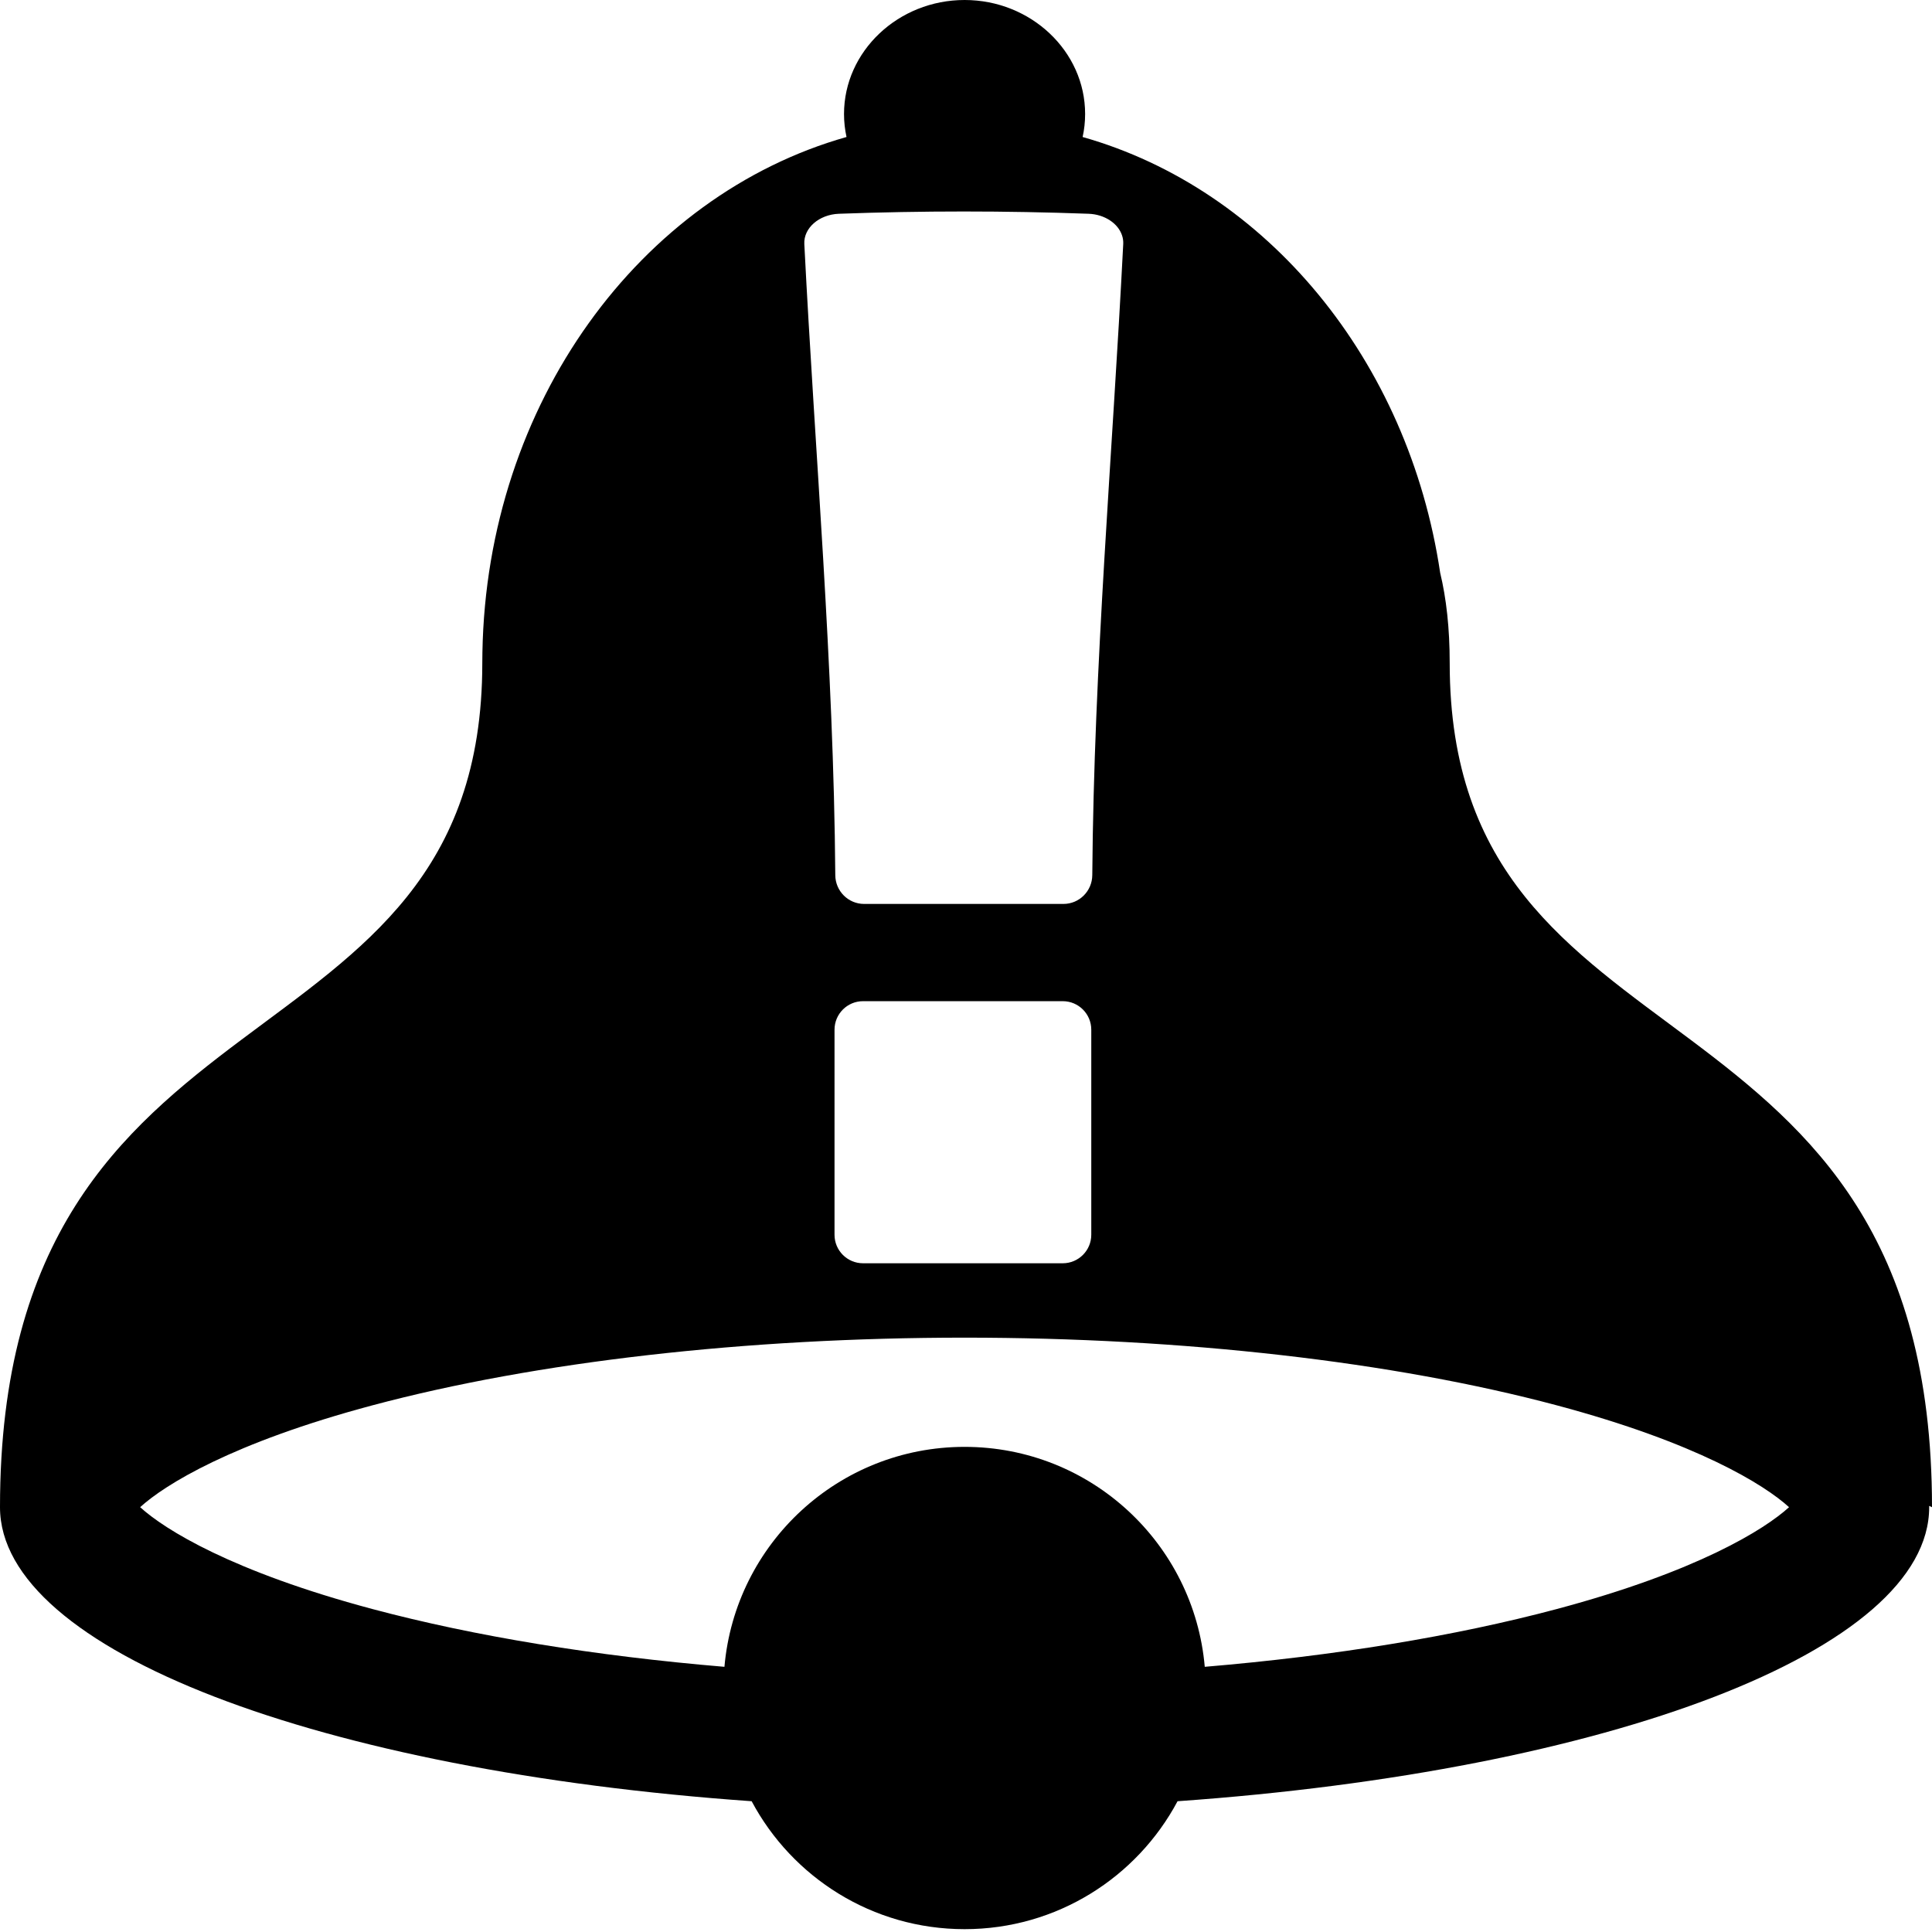 <?xml version="1.0" encoding="utf-8"?>
<!-- Generator: Adobe Illustrator 15.0.2, SVG Export Plug-In . SVG Version: 6.00 Build 0)  -->
<!DOCTYPE svg PUBLIC "-//W3C//DTD SVG 1.1//EN" "http://www.w3.org/Graphics/SVG/1.1/DTD/svg11.dtd">
<svg version="1.1" id="Ebene_1" xmlns="http://www.w3.org/2000/svg" xmlns:xlink="http://www.w3.org/1999/xlink" x="0px" y="0px"
	 width="96px" height="96px" viewBox="0 0 96 96" enable-background="new 0 0 96 96" xml:space="preserve">
<g>
	<g>
		<path d="M96,74.891c0-26.96-23.965-20.97-23.965-41.938c0-1.737-0.168-3.222-0.473-4.487c-1.576-10.58-8.627-19.071-17.767-21.658
			c0.082-0.37,0.124-0.752,0.124-1.143C53.921,2.548,51.225,0,47.93,0c-3.295,0-5.991,2.548-5.991,5.664
			c0,0.391,0.043,0.773,0.124,1.143C31.814,9.708,24.19,20.034,23.971,32.404c-0.004,0.18-0.006,0.362-0.006,0.547
			C23.965,53.921,0,47.93,0,74.891c0,7.135,15.969,13.105,37.349,14.611c2.015,3.781,5.997,6.357,10.581,6.357
			c4.583,0,8.566-2.576,10.582-6.357c21.379-1.506,37.348-7.477,37.348-14.611c0-0.021-0.002-0.043-0.002-0.063L96,74.891z
			 M41.684,10.622c4.136-0.151,8.275-0.151,12.411,0c0.402,0.015,0.768,0.137,1.058,0.328c0.291,0.191,0.504,0.453,0.602,0.75
			c0.045,0.135,0.065,0.277,0.058,0.422c-0.532,10.455-1.459,20.9-1.538,31.366c-0.007,0.788-0.645,1.428-1.433,1.428h-9.904
			c-0.789,0-1.426-0.64-1.433-1.428c-0.08-10.465-1.007-20.911-1.539-31.366C39.926,11.336,40.695,10.659,41.684,10.622z
			 M54.225,51.165v10.189c0,0.783-0.635,1.417-1.417,1.417h-9.924c-0.783,0-1.417-0.634-1.417-1.417V51.165
			c0-0.783,0.635-1.417,1.417-1.417h9.924C53.59,49.748,54.225,50.382,54.225,51.165z M77.348,79.954
			c-5.076,1.354-11.062,2.329-17.484,2.869c-0.533-6.124-5.67-10.929-11.933-10.929c-6.262,0-11.399,4.805-11.934,10.929
			c-6.422-0.54-12.407-1.515-17.484-2.869c-6.986-1.864-10.326-3.949-11.549-5.063c1.223-1.115,4.562-3.199,11.549-5.063
			c8.123-2.168,18.57-3.361,29.417-3.361c10.848,0,21.295,1.193,29.418,3.361c6.985,1.864,10.325,3.948,11.549,5.063
			C87.674,76.005,84.334,78.09,77.348,79.954z"/>
	</g>
</g>
</svg>
